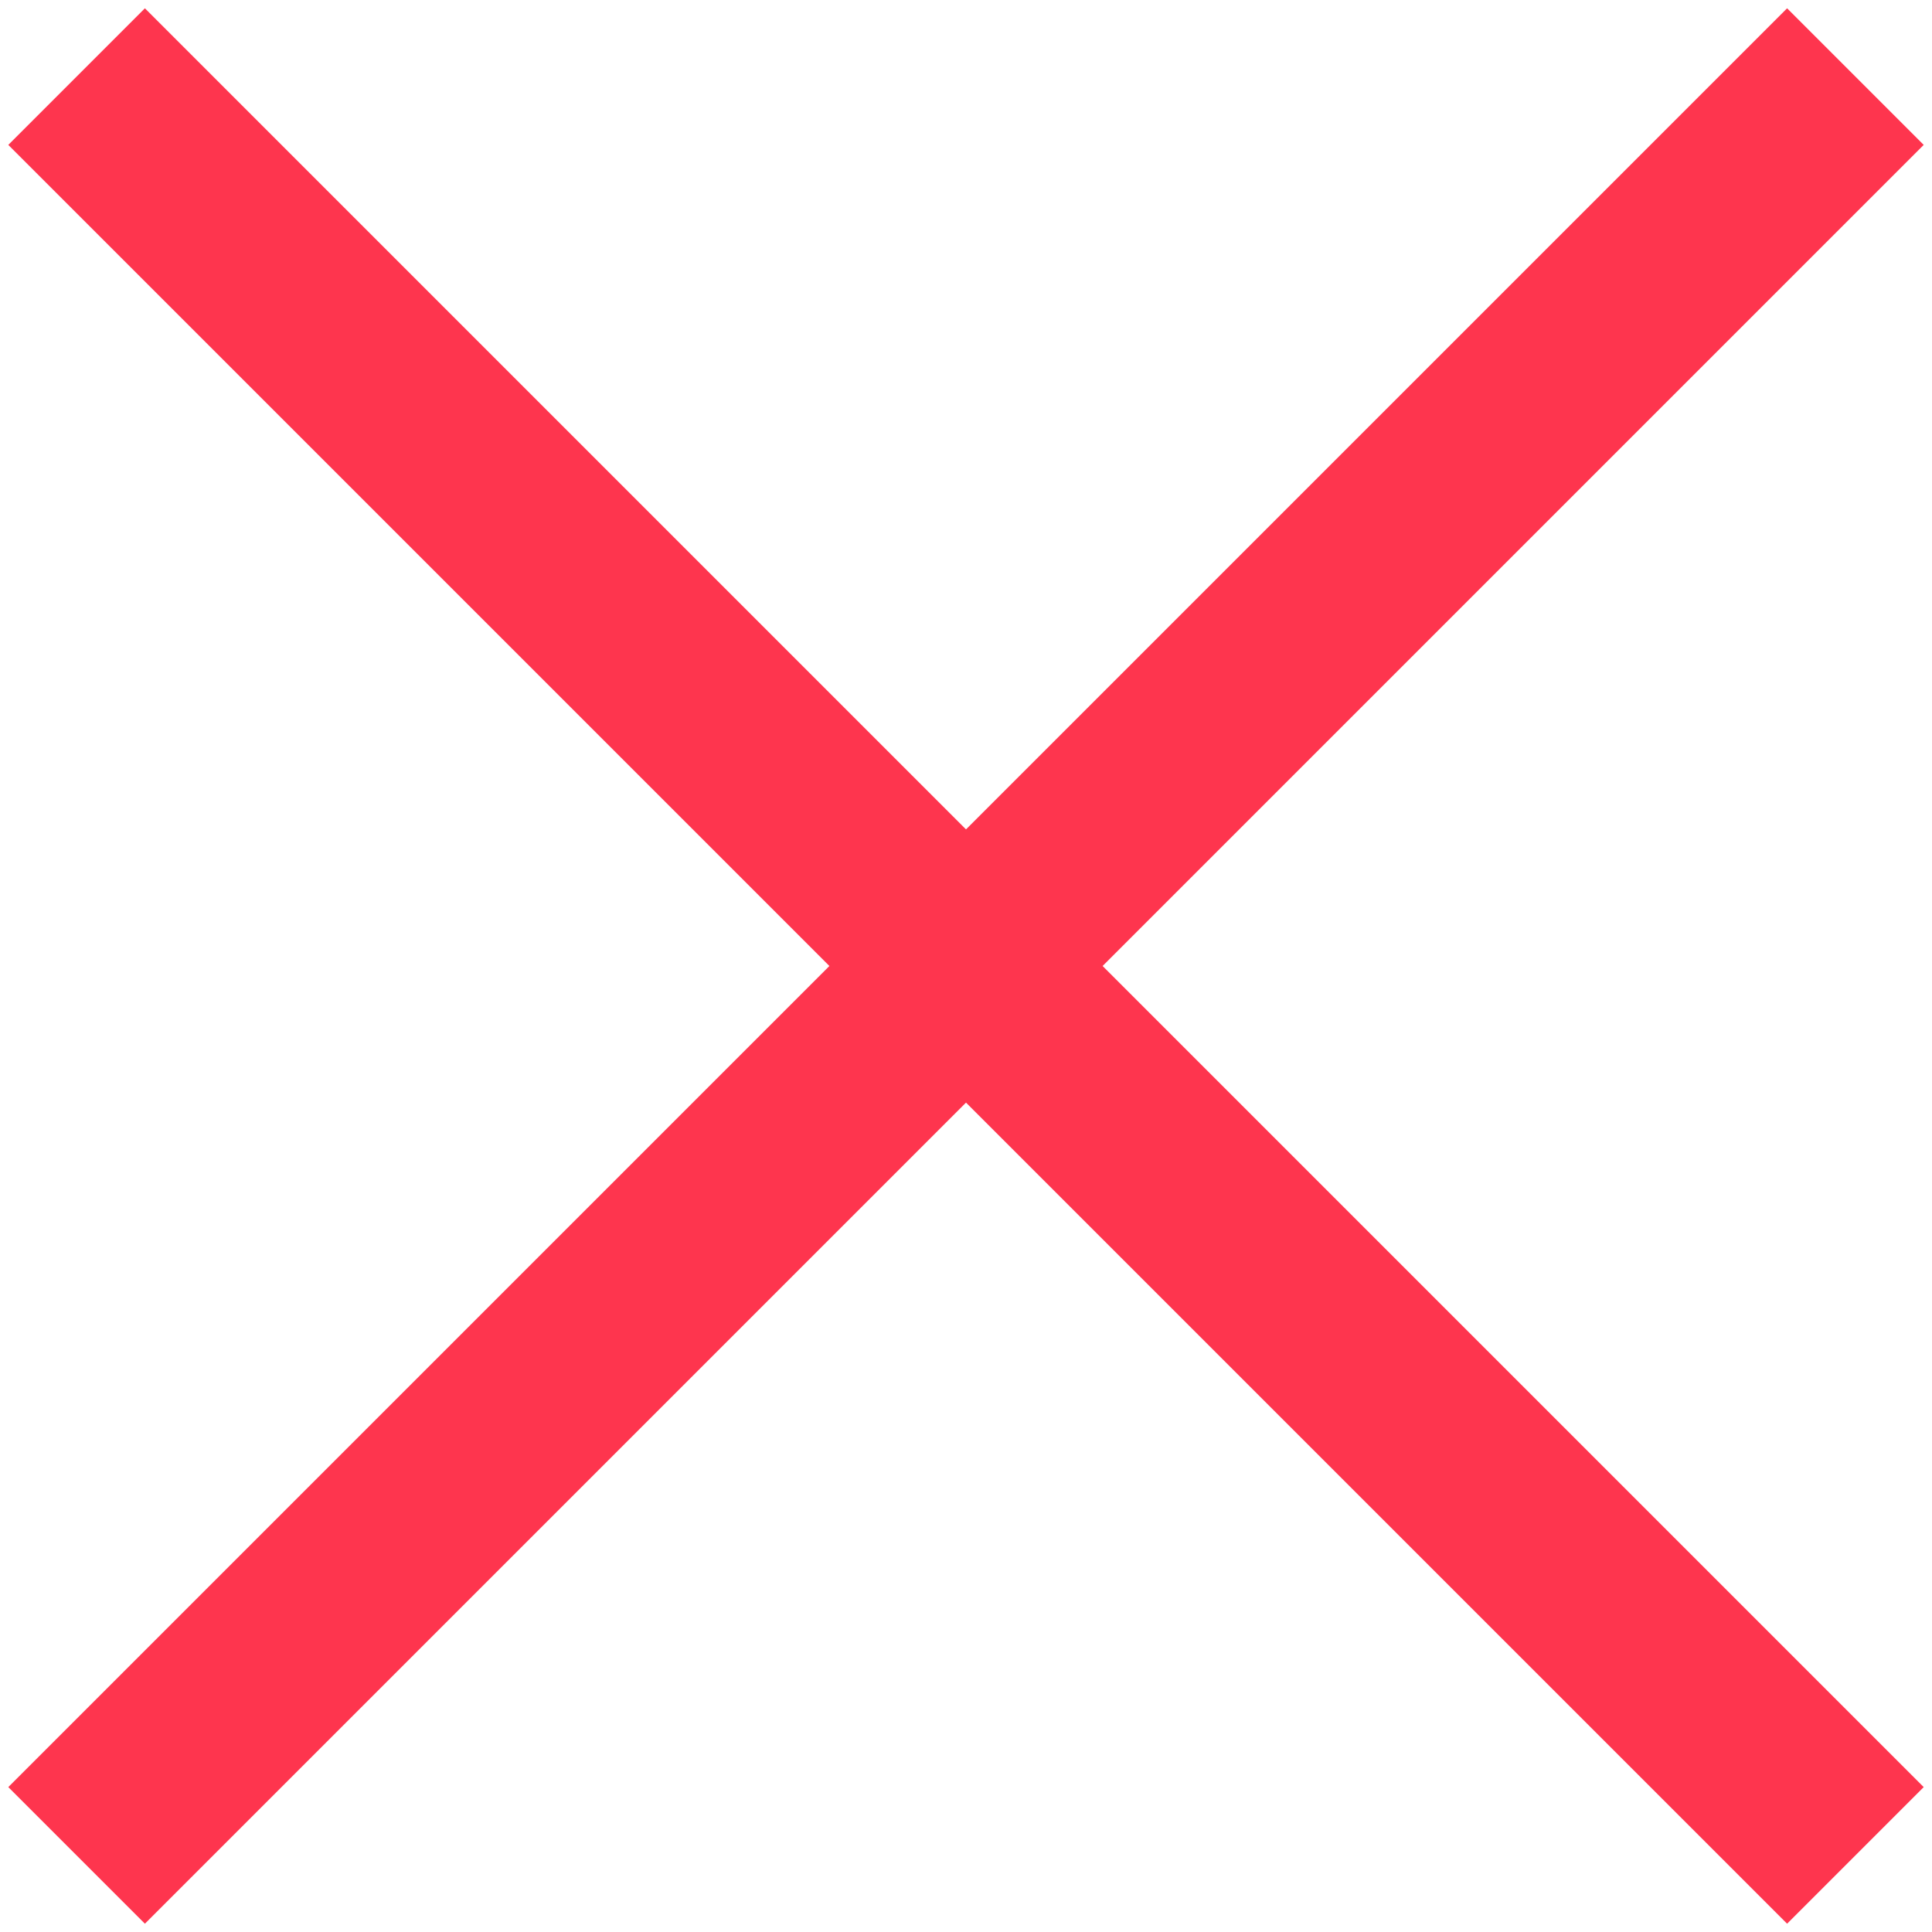 <?xml version="1.0" encoding="UTF-8"?>
<svg viewBox="0 0 10 10" version="1.1" xmlns="http://www.w3.org/2000/svg" xmlns:xlink="http://www.w3.org/1999/xlink">
  <title>close window</title>
  <g fill="none" fill-rule="evenodd">
    <g stroke="#FE354E" transform="translate(.25 .25)" stroke-linecap="square">
      <path d="M0.5,0.5 L9,9"/>
      <path d="M0.5,0.5 L9,9" transform="matrix(-1 0 0 1 9.5 0)"/>
    </g>
    <polygon points="0 0 10 0 10 10 0 10"/>
  </g>
</svg>
